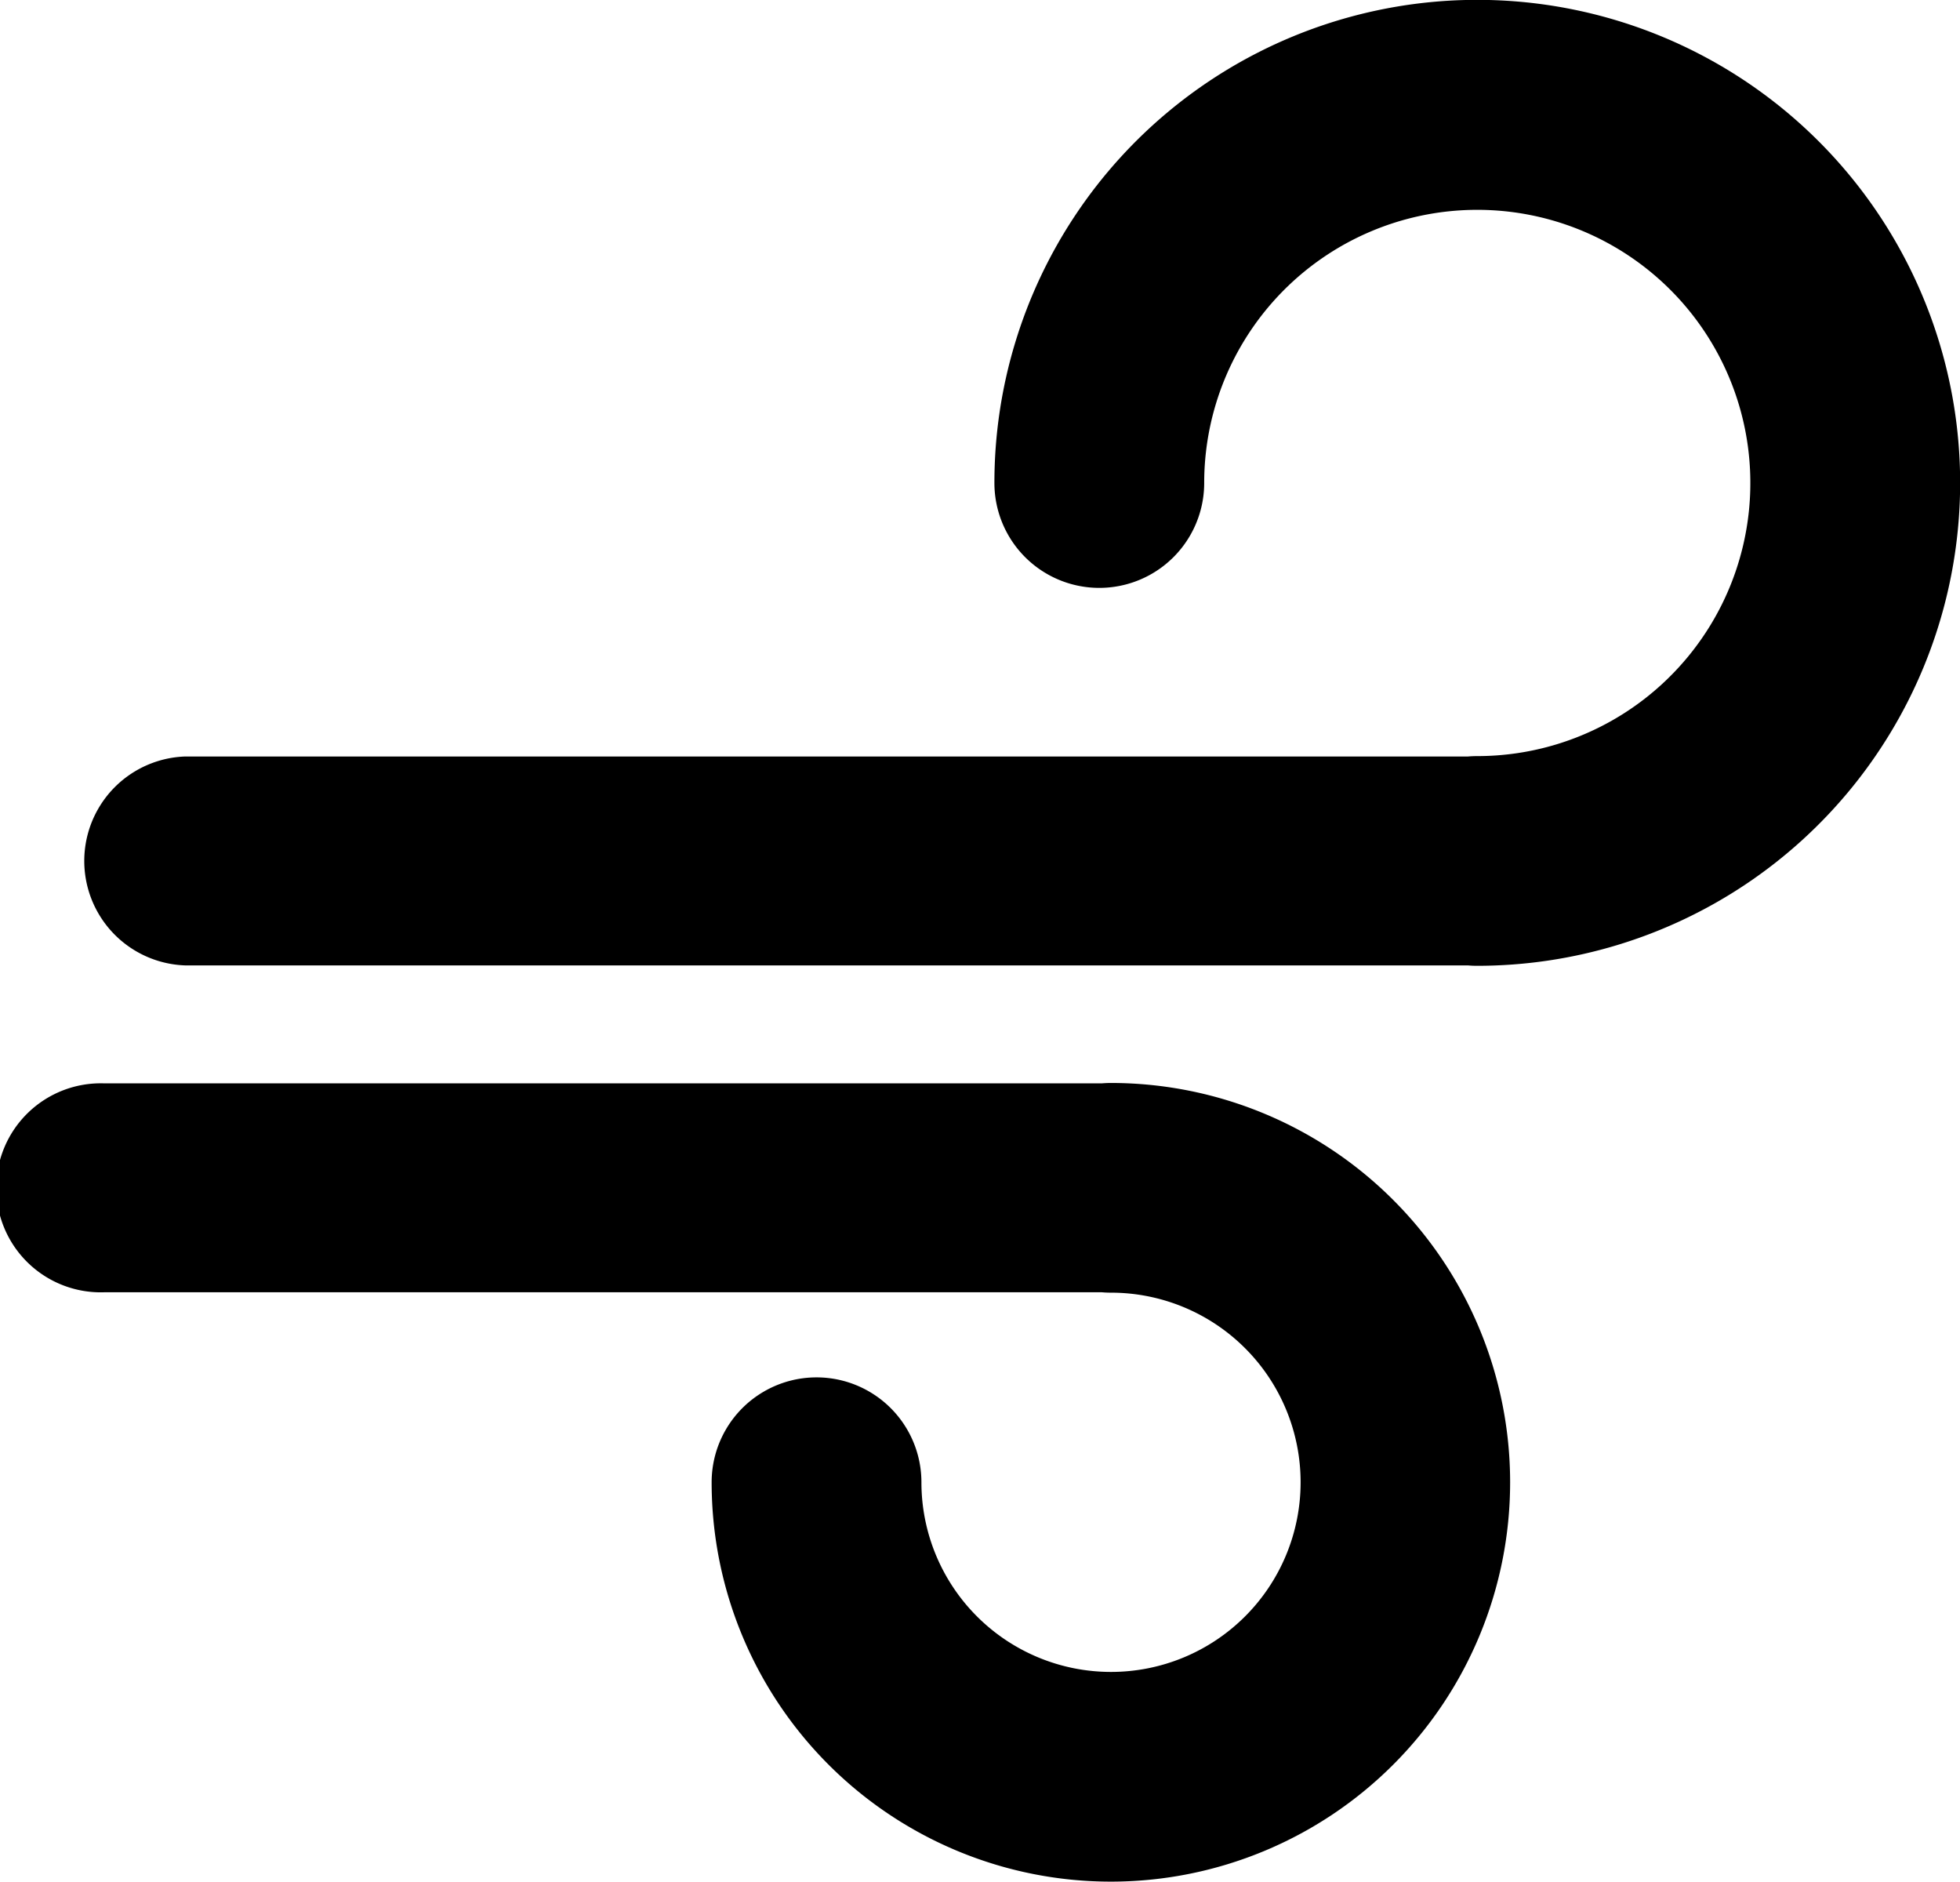 <svg id="Layer_1" data-name="Layer 1" xmlns="http://www.w3.org/2000/svg" width="14.556" height="13.971" viewBox="0 0 14.556 13.971"><defs><style>.cls-1{fill-rule:evenodd;}</style></defs><title>WEATHER 2</title><path class="cls-1" d="M1.374,7.168h9.527c.022.002.045.003.069.003A3.586,3.586,0,1,0,7.385,3.586a.779.779,0,0,0,1.558,0A2.028,2.028,0,1,1,10.97,5.614c-.023,0-.046.001-.069.003H1.374a.776.776,0,0,0,0,1.551Z"/><path class="cls-1" d="M.776,9.595H8.182q.034.003.069.003a1.408,1.408,0,1,1-1.408,1.408.779.779,0,0,0-1.558,0A2.965,2.965,0,1,0,8.251,8.041c-.023,0-.046.001-.069.003H.776a.776.776,0,1,0,0,1.551Z"/></svg>